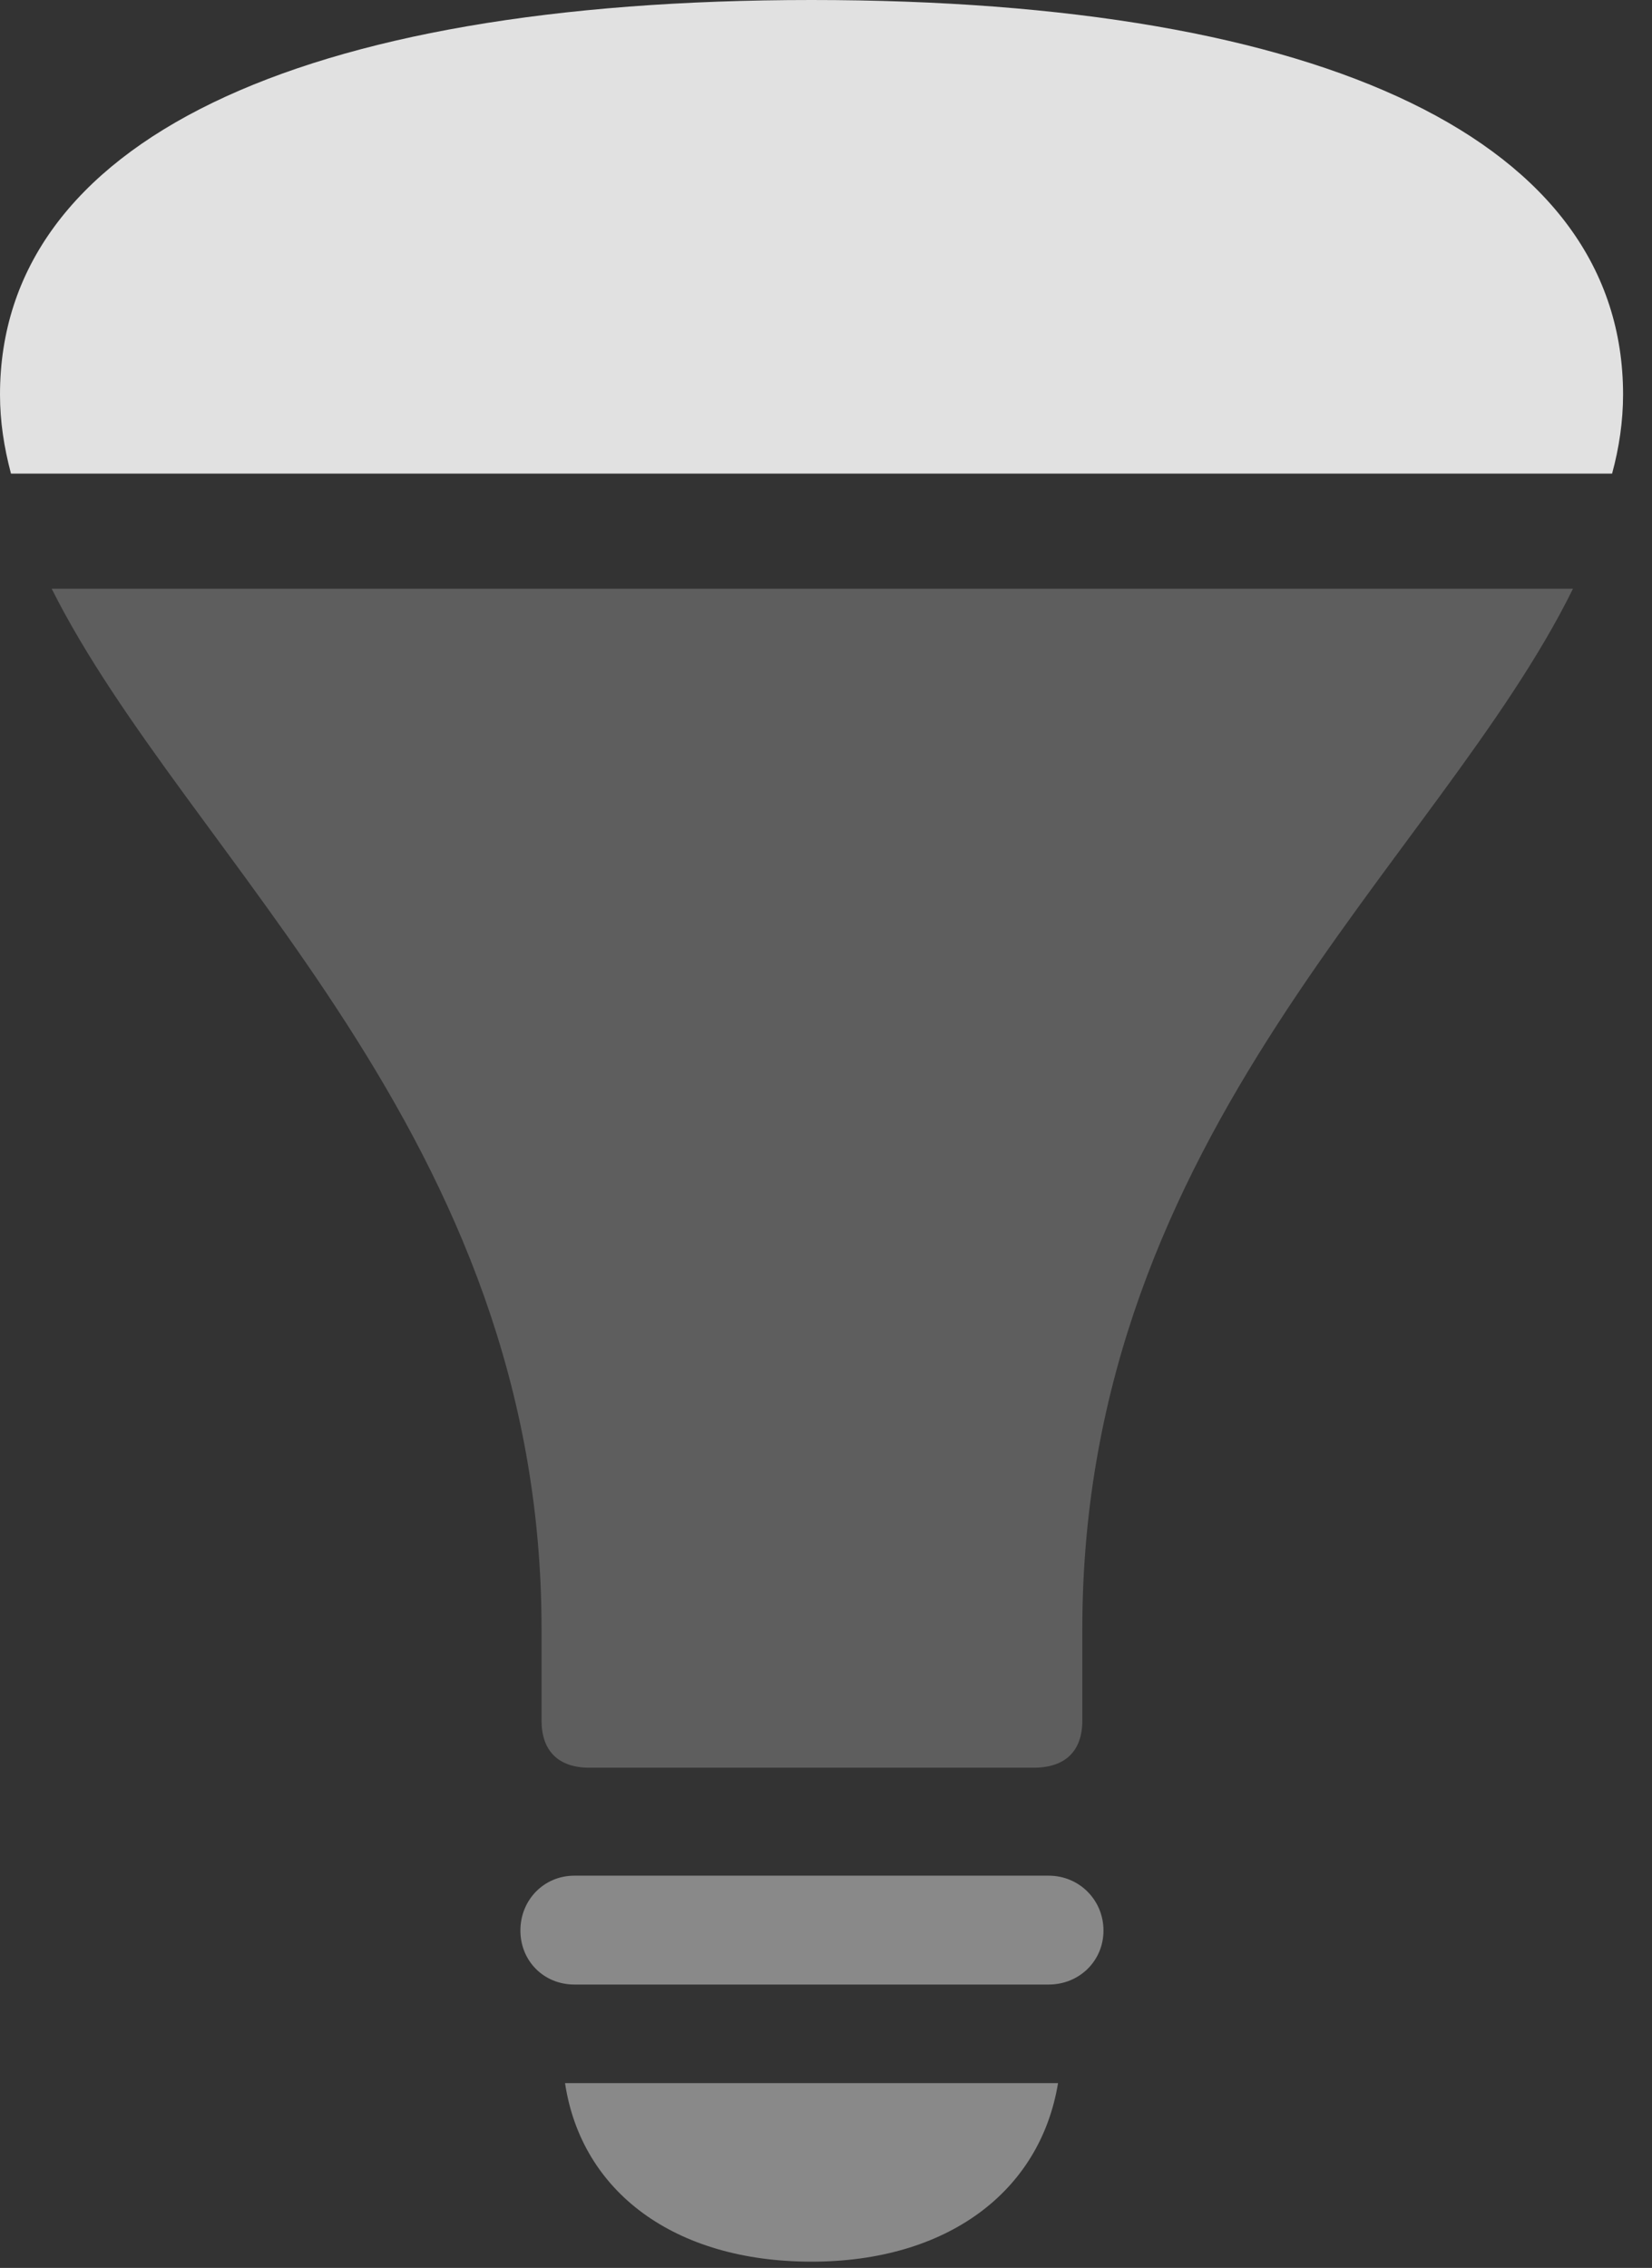 <?xml version="1.0" encoding="UTF-8"?>
<!--Generator: Apple Native CoreSVG 341-->
<!DOCTYPE svg
PUBLIC "-//W3C//DTD SVG 1.1//EN"
       "http://www.w3.org/Graphics/SVG/1.1/DTD/svg11.dtd">
<svg version="1.1" xmlns="http://www.w3.org/2000/svg" xmlns:xlink="http://www.w3.org/1999/xlink" viewBox="0 0 20.615 28.291">
 <rect x="0" y="0" width="20.615" height="28.291" fill="#333333" stroke="none"/>
 <g>
  <rect height="28.291" opacity="0" width="20.615" x="0" y="0"/>
  <path d="M7.168 24.756L13.086 24.756C13.467 24.756 13.77 24.463 13.77 24.082C13.77 23.701 13.467 23.398 13.086 23.398L7.168 23.398C6.787 23.398 6.494 23.701 6.494 24.082C6.494 24.463 6.787 24.756 7.168 24.756ZM10.127 28.213C11.816 28.213 12.979 27.344 13.203 25.986L7.051 25.986C7.256 27.344 8.418 28.213 10.127 28.213Z" fill="white" fill-opacity="0.425"/>
  <path d="M7.354 22.051L12.9 22.051C13.301 22.051 13.506 21.836 13.506 21.465L13.506 20.322C13.506 14.111 17.949 10.752 19.629 7.344L0.645 7.344C2.334 10.713 6.758 14.16 6.758 20.322L6.758 21.465C6.758 21.836 6.963 22.051 7.354 22.051Z" fill="white" fill-opacity="0.212"/>
  <path d="M0.137 5.908L20.117 5.908C20.205 5.586 20.254 5.254 20.254 4.922C20.254 1.777 16.562 0 10.127 0C3.701 0 0 1.777 0 4.922C0 5.254 0.049 5.576 0.137 5.908Z" fill="white" fill-opacity="0.85"/>
 </g>
</svg>
